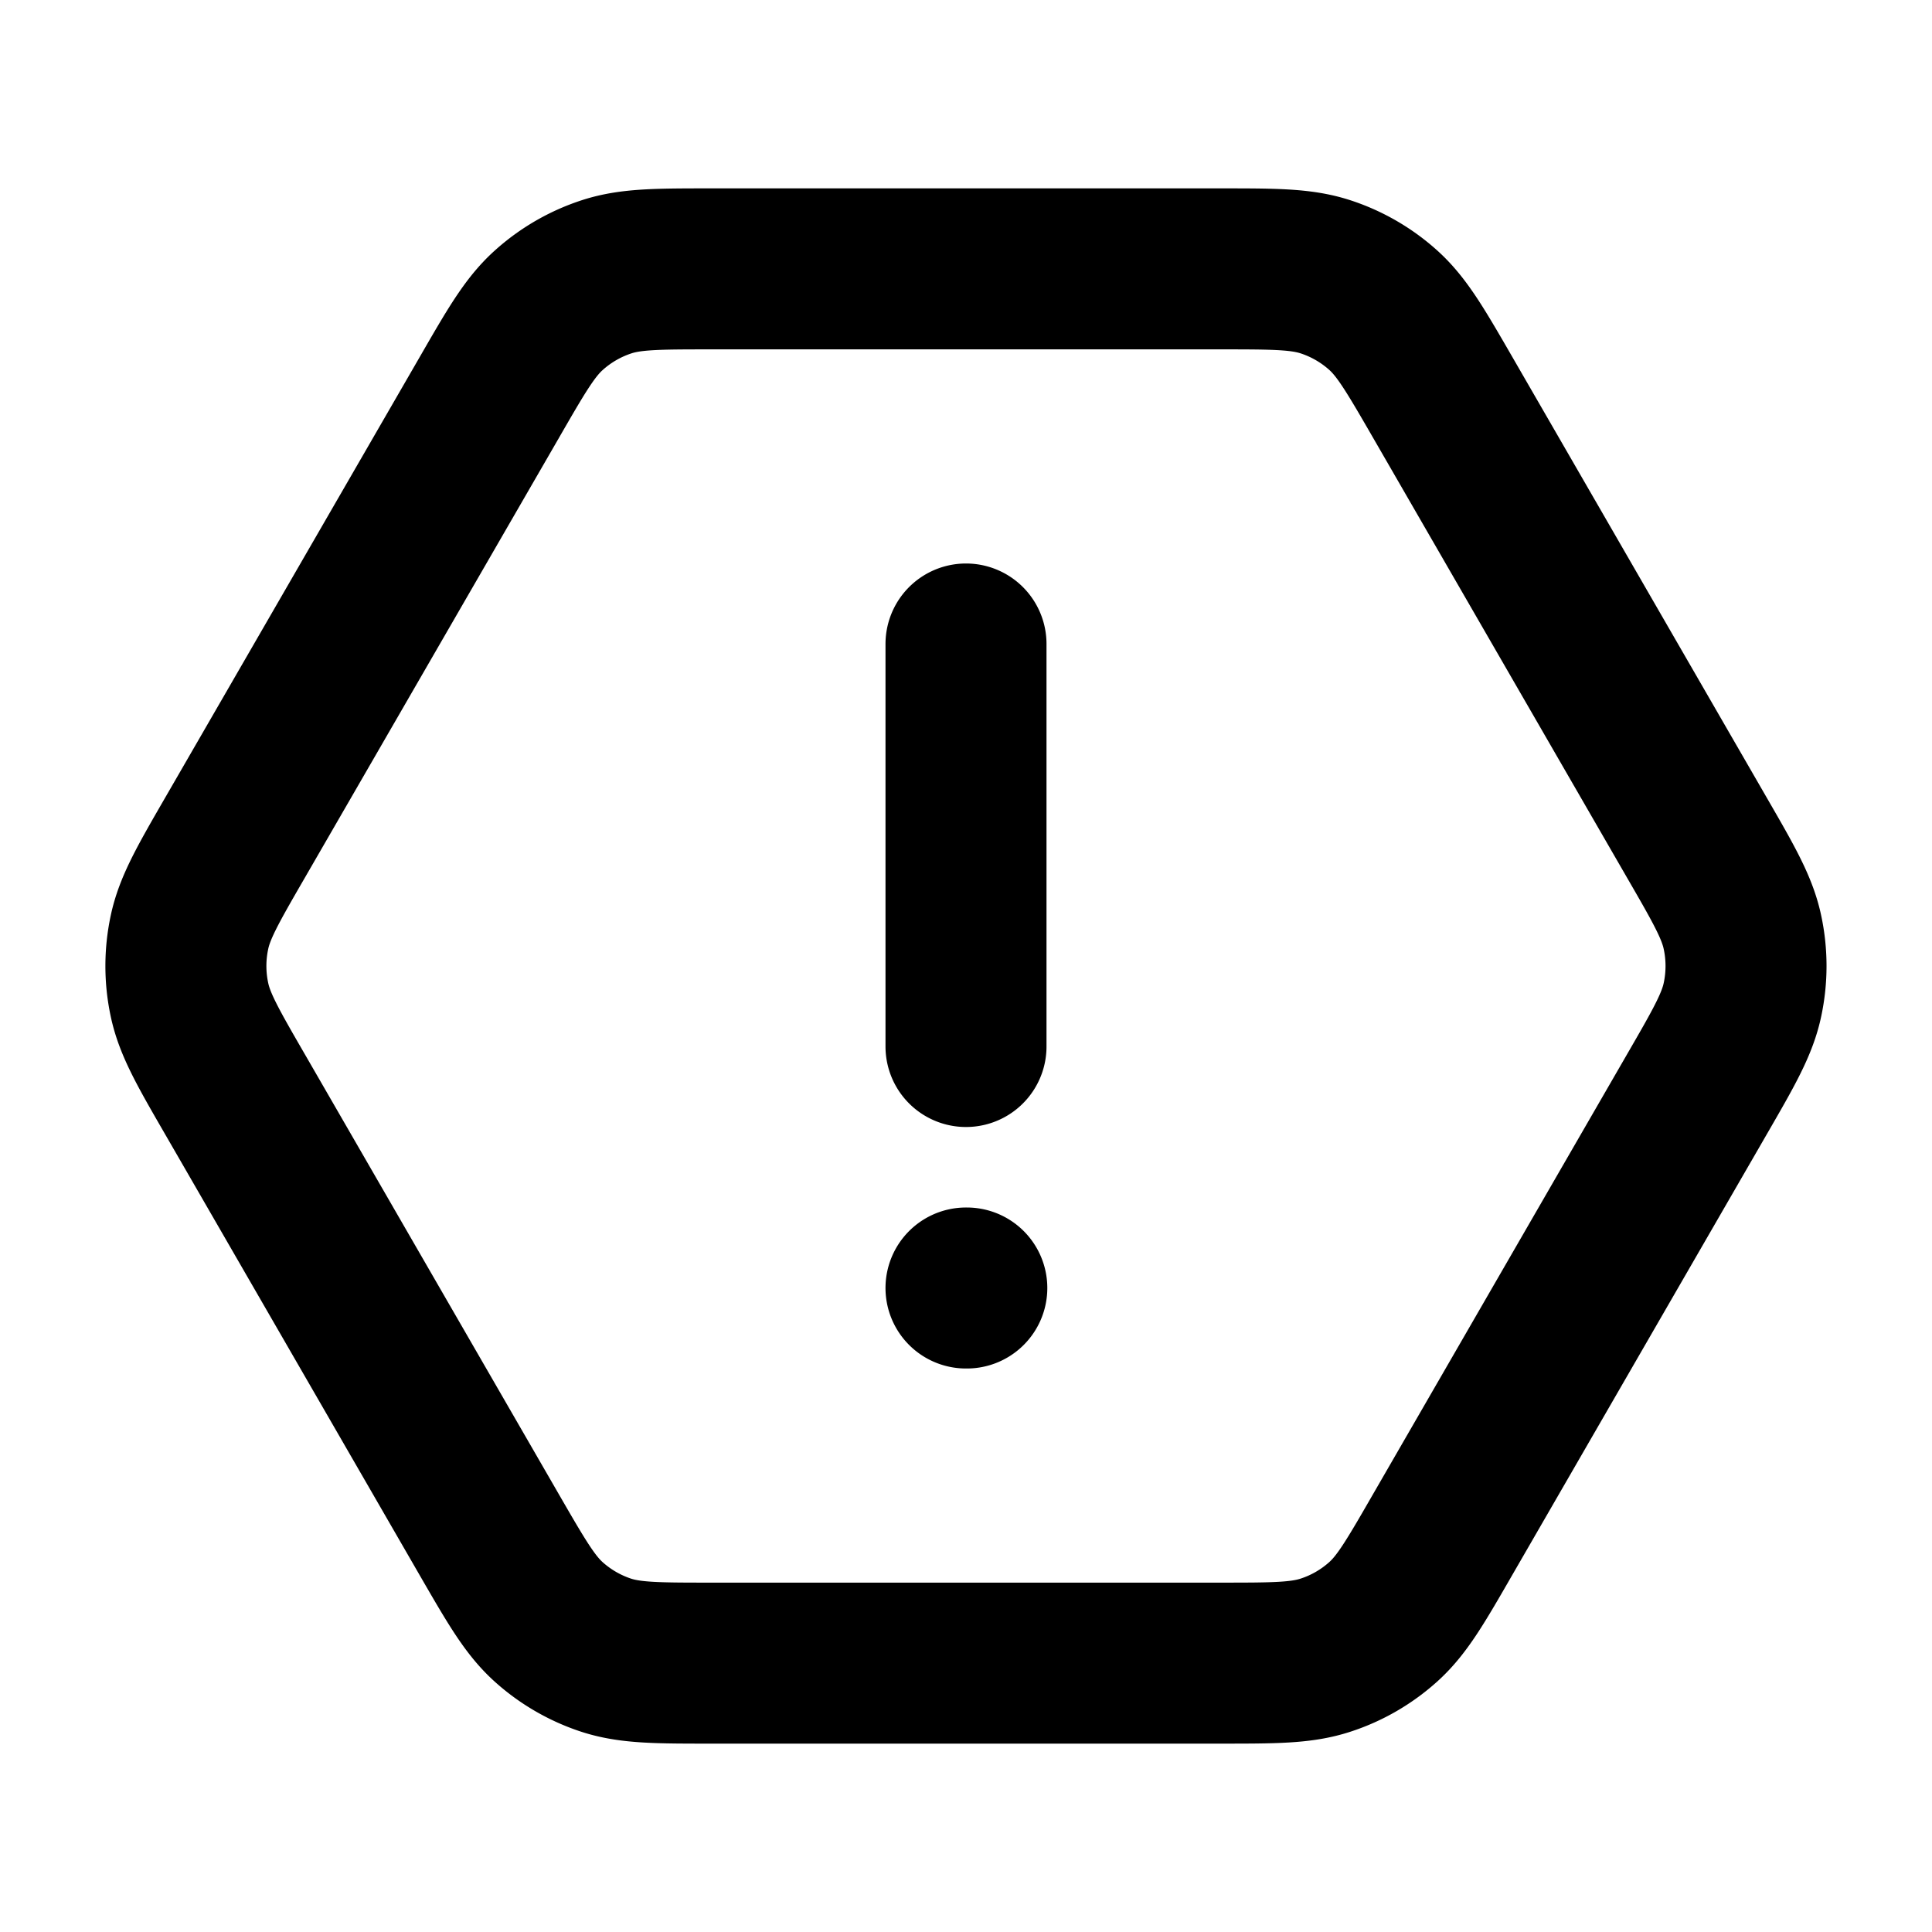 <svg xmlns="http://www.w3.org/2000/svg" width="800" height="800" fill="none" viewBox="0 0 24 24"><path stroke="#000" stroke-linecap="round" stroke-linejoin="round" stroke-width="2" d="M12 8v5m0 3h.01m-3.162 4.66h6.304c.674 0 1.01 0 1.311-.098.267-.086.512-.228.72-.415.236-.212.404-.504.74-1.087l3.153-5.46c.337-.583.505-.874.57-1.184a1.999 1.999 0 0 0 0-.832c-.065-.31-.233-.601-.57-1.184l-3.152-5.46c-.337-.583-.505-.874-.74-1.086a1.999 1.999 0 0 0-.72-.416c-.302-.098-.638-.098-1.311-.098H8.848c-.674 0-1.01 0-1.311.098a2 2 0 0 0-.72.416c-.236.212-.404.503-.74 1.086L2.923 10.4c-.337.583-.505.874-.57 1.184a2 2 0 0 0 0 .832c.065.31.233.601.57 1.184l3.152 5.46c.337.583.505.875.74 1.087a2 2 0 0 0 .72.416c.302.097.638.097 1.312.097Z"/></svg>